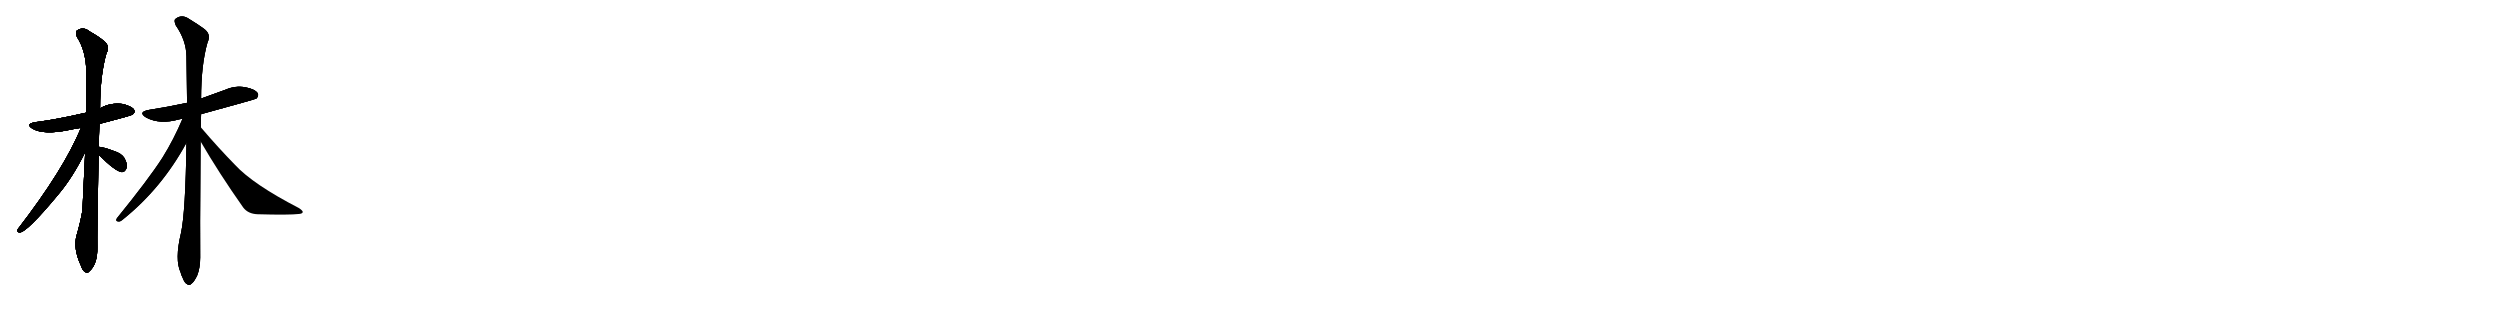 <svg version="1.1" viewBox="0 0 8192 1024" xmlns="http://www.w3.org/2000/svg">
  
  <g transform="scale(1, -1) translate(0, -900)" class="origin">
    <style type="text/css">
        .origin {display:none;}
        .hide {display:none;}
        .stroke {fill: #000000;}
        
.step1 {transform: translateX(1024px);}
.step2 {transform: translateX(2048px);}
.step3 {transform: translateX(3072px);}
.step4 {transform: translateX(4096px);}
.step5 {transform: translateX(5120px);}
.step6 {transform: translateX(6144px);}
.step7 {transform: translateX(7168px);}
.step8 {transform: translateX(8192px);}
.step9 {transform: translateX(9216px);}
.step10 {transform: translateX(10240px);}
.step11 {transform: translateX(11264px);}
.step12 {transform: translateX(12288px);}
.step13 {transform: translateX(13312px);}
.step14 {transform: translateX(14336px);}
.step15 {transform: translateX(15360px);}
.step16 {transform: translateX(16384px);}
.step17 {transform: translateX(17408px);}
.step18 {transform: translateX(18432px);}
.step19 {transform: translateX(19456px);}
.step20 {transform: translateX(20480px);}
.step21 {transform: translateX(21504px);}
.step22 {transform: translateX(22528px);}
.step23 {transform: translateX(23552px);}
.step24 {transform: translateX(24576px);}
.step25 {transform: translateX(25600px);}
.step26 {transform: translateX(26624px);}
.step27 {transform: translateX(27648px);}
.step28 {transform: translateX(28672px);}
.step29 {transform: translateX(29696px);}
    </style>

    <path d="M 326 494 Q 431 521 435 525 Q 444 532 439 541 Q 432 551 404 559 Q 362 565 328 545 L 283 531 Q 178 507 117 500 Q 81 494 107 478 Q 144 457 226 474 Q 244 478 265 481 L 326 494 Z" fill="lightgray"/>
    <path d="M 324 419 Q 324 455 326 494 L 328 545 Q 328 654 349 726 Q 364 751 334 771 Q 319 783 294 797 Q 272 815 251 799 Q 247 795 252 779 Q 282 734 283 661 Q 283 597 283 531 L 279 401 Q 270 212 270 210 Q 263 170 251 129 Q 239 86 265 30 Q 271 12 279 9 Q 285 2 292 10 Q 320 34 319 90 Q 318 127 323 393 L 324 419 Z" fill="lightgray"/>
    <path d="M 265 481 Q 210 346 58 149 Q 54 139 64 138 Q 88 138 193 265 Q 239 320 279 401 C 332 506 277 509 265 481 Z" fill="lightgray"/>
    <path d="M 323 393 Q 378 338 399 336 Q 411 336 416 353 Q 417 365 407 383 Q 397 398 374 405 Q 340 418 324 419 C 294 422 302 414 323 393 Z" fill="lightgray"/>
    <path d="M 659 526 Q 834 574 840 577 Q 849 587 844 595 Q 835 608 804 614 Q 771 620 739 606 Q 699 591 659 577 L 613 563 Q 553 550 489 540 Q 450 533 479 515 Q 524 491 587 509 Q 590 510 598 511 L 659 526 Z" fill="lightgray"/>
    <path d="M 658 483 Q 658 505 659 526 L 659 577 Q 659 688 680 761 Q 693 788 668 806 Q 652 818 621 837 Q 596 855 575 838 Q 569 834 576 817 Q 610 768 611 716 Q 612 646 613 563 L 611 432 Q 608 204 593 136 Q 572 49 592 7 Q 593 0 598 -9 Q 605 -28 613 -31 Q 620 -38 628 -29 Q 635 -25 646 -3 Q 656 22 656 56 Q 655 101 657 437 L 658 483 Z" fill="lightgray"/>
    <path d="M 598 511 Q 570 444 532 383 Q 487 313 383 185 Q 377 175 388 174 Q 394 173 403 181 Q 530 283 611 432 C 667 533 610 539 598 511 Z" fill="lightgray"/>
    <path d="M 657 437 Q 718 332 797 220 Q 813 199 844 198 Q 947 195 981 199 Q 991 200 992 205 Q 993 209 980 218 Q 829 296 770 360 Q 716 415 658 483 C 638 506 642 463 657 437 Z" fill="lightgray"/></g>
<g transform="scale(1, -1) translate(0, -900)">
    <style type="text/css">
        .origin {display:none;}
        .hide {display:none;}
        .stroke {fill: #000000;}
        
.step1 {transform: translateX(1024px);}
.step2 {transform: translateX(2048px);}
.step3 {transform: translateX(3072px);}
.step4 {transform: translateX(4096px);}
.step5 {transform: translateX(5120px);}
.step6 {transform: translateX(6144px);}
.step7 {transform: translateX(7168px);}
.step8 {transform: translateX(8192px);}
.step9 {transform: translateX(9216px);}
.step10 {transform: translateX(10240px);}
.step11 {transform: translateX(11264px);}
.step12 {transform: translateX(12288px);}
.step13 {transform: translateX(13312px);}
.step14 {transform: translateX(14336px);}
.step15 {transform: translateX(15360px);}
.step16 {transform: translateX(16384px);}
.step17 {transform: translateX(17408px);}
.step18 {transform: translateX(18432px);}
.step19 {transform: translateX(19456px);}
.step20 {transform: translateX(20480px);}
.step21 {transform: translateX(21504px);}
.step22 {transform: translateX(22528px);}
.step23 {transform: translateX(23552px);}
.step24 {transform: translateX(24576px);}
.step25 {transform: translateX(25600px);}
.step26 {transform: translateX(26624px);}
.step27 {transform: translateX(27648px);}
.step28 {transform: translateX(28672px);}
.step29 {transform: translateX(29696px);}
    </style>

    <path d="M 326 494 Q 431 521 435 525 Q 444 532 439 541 Q 432 551 404 559 Q 362 565 328 545 L 283 531 Q 178 507 117 500 Q 81 494 107 478 Q 144 457 226 474 Q 244 478 265 481 L 326 494 Z" fill="lightgray" class="stroke step0"/>
    <path d="M 324 419 Q 324 455 326 494 L 328 545 Q 328 654 349 726 Q 364 751 334 771 Q 319 783 294 797 Q 272 815 251 799 Q 247 795 252 779 Q 282 734 283 661 Q 283 597 283 531 L 279 401 Q 270 212 270 210 Q 263 170 251 129 Q 239 86 265 30 Q 271 12 279 9 Q 285 2 292 10 Q 320 34 319 90 Q 318 127 323 393 L 324 419 Z" fill="lightgray" class="hide"/>
    <path d="M 265 481 Q 210 346 58 149 Q 54 139 64 138 Q 88 138 193 265 Q 239 320 279 401 C 332 506 277 509 265 481 Z" fill="lightgray" class="hide"/>
    <path d="M 323 393 Q 378 338 399 336 Q 411 336 416 353 Q 417 365 407 383 Q 397 398 374 405 Q 340 418 324 419 C 294 422 302 414 323 393 Z" fill="lightgray" class="hide"/>
    <path d="M 659 526 Q 834 574 840 577 Q 849 587 844 595 Q 835 608 804 614 Q 771 620 739 606 Q 699 591 659 577 L 613 563 Q 553 550 489 540 Q 450 533 479 515 Q 524 491 587 509 Q 590 510 598 511 L 659 526 Z" fill="lightgray" class="hide"/>
    <path d="M 658 483 Q 658 505 659 526 L 659 577 Q 659 688 680 761 Q 693 788 668 806 Q 652 818 621 837 Q 596 855 575 838 Q 569 834 576 817 Q 610 768 611 716 Q 612 646 613 563 L 611 432 Q 608 204 593 136 Q 572 49 592 7 Q 593 0 598 -9 Q 605 -28 613 -31 Q 620 -38 628 -29 Q 635 -25 646 -3 Q 656 22 656 56 Q 655 101 657 437 L 658 483 Z" fill="lightgray" class="hide"/>
    <path d="M 598 511 Q 570 444 532 383 Q 487 313 383 185 Q 377 175 388 174 Q 394 173 403 181 Q 530 283 611 432 C 667 533 610 539 598 511 Z" fill="lightgray" class="hide"/>
    <path d="M 657 437 Q 718 332 797 220 Q 813 199 844 198 Q 947 195 981 199 Q 991 200 992 205 Q 993 209 980 218 Q 829 296 770 360 Q 716 415 658 483 C 638 506 642 463 657 437 Z" fill="lightgray" class="hide"/></g><g transform="scale(1, -1) translate(0, -900)">
    <style type="text/css">
        .origin {display:none;}
        .hide {display:none;}
        .stroke {fill: #000000;}
        
.step1 {transform: translateX(1024px);}
.step2 {transform: translateX(2048px);}
.step3 {transform: translateX(3072px);}
.step4 {transform: translateX(4096px);}
.step5 {transform: translateX(5120px);}
.step6 {transform: translateX(6144px);}
.step7 {transform: translateX(7168px);}
.step8 {transform: translateX(8192px);}
.step9 {transform: translateX(9216px);}
.step10 {transform: translateX(10240px);}
.step11 {transform: translateX(11264px);}
.step12 {transform: translateX(12288px);}
.step13 {transform: translateX(13312px);}
.step14 {transform: translateX(14336px);}
.step15 {transform: translateX(15360px);}
.step16 {transform: translateX(16384px);}
.step17 {transform: translateX(17408px);}
.step18 {transform: translateX(18432px);}
.step19 {transform: translateX(19456px);}
.step20 {transform: translateX(20480px);}
.step21 {transform: translateX(21504px);}
.step22 {transform: translateX(22528px);}
.step23 {transform: translateX(23552px);}
.step24 {transform: translateX(24576px);}
.step25 {transform: translateX(25600px);}
.step26 {transform: translateX(26624px);}
.step27 {transform: translateX(27648px);}
.step28 {transform: translateX(28672px);}
.step29 {transform: translateX(29696px);}
    </style>

    <path d="M 326 494 Q 431 521 435 525 Q 444 532 439 541 Q 432 551 404 559 Q 362 565 328 545 L 283 531 Q 178 507 117 500 Q 81 494 107 478 Q 144 457 226 474 Q 244 478 265 481 L 326 494 Z" fill="lightgray" class="stroke step1"/>
    <path d="M 324 419 Q 324 455 326 494 L 328 545 Q 328 654 349 726 Q 364 751 334 771 Q 319 783 294 797 Q 272 815 251 799 Q 247 795 252 779 Q 282 734 283 661 Q 283 597 283 531 L 279 401 Q 270 212 270 210 Q 263 170 251 129 Q 239 86 265 30 Q 271 12 279 9 Q 285 2 292 10 Q 320 34 319 90 Q 318 127 323 393 L 324 419 Z" fill="lightgray" class="stroke step1"/>
    <path d="M 265 481 Q 210 346 58 149 Q 54 139 64 138 Q 88 138 193 265 Q 239 320 279 401 C 332 506 277 509 265 481 Z" fill="lightgray" class="hide"/>
    <path d="M 323 393 Q 378 338 399 336 Q 411 336 416 353 Q 417 365 407 383 Q 397 398 374 405 Q 340 418 324 419 C 294 422 302 414 323 393 Z" fill="lightgray" class="hide"/>
    <path d="M 659 526 Q 834 574 840 577 Q 849 587 844 595 Q 835 608 804 614 Q 771 620 739 606 Q 699 591 659 577 L 613 563 Q 553 550 489 540 Q 450 533 479 515 Q 524 491 587 509 Q 590 510 598 511 L 659 526 Z" fill="lightgray" class="hide"/>
    <path d="M 658 483 Q 658 505 659 526 L 659 577 Q 659 688 680 761 Q 693 788 668 806 Q 652 818 621 837 Q 596 855 575 838 Q 569 834 576 817 Q 610 768 611 716 Q 612 646 613 563 L 611 432 Q 608 204 593 136 Q 572 49 592 7 Q 593 0 598 -9 Q 605 -28 613 -31 Q 620 -38 628 -29 Q 635 -25 646 -3 Q 656 22 656 56 Q 655 101 657 437 L 658 483 Z" fill="lightgray" class="hide"/>
    <path d="M 598 511 Q 570 444 532 383 Q 487 313 383 185 Q 377 175 388 174 Q 394 173 403 181 Q 530 283 611 432 C 667 533 610 539 598 511 Z" fill="lightgray" class="hide"/>
    <path d="M 657 437 Q 718 332 797 220 Q 813 199 844 198 Q 947 195 981 199 Q 991 200 992 205 Q 993 209 980 218 Q 829 296 770 360 Q 716 415 658 483 C 638 506 642 463 657 437 Z" fill="lightgray" class="hide"/></g><g transform="scale(1, -1) translate(0, -900)">
    <style type="text/css">
        .origin {display:none;}
        .hide {display:none;}
        .stroke {fill: #000000;}
        
.step1 {transform: translateX(1024px);}
.step2 {transform: translateX(2048px);}
.step3 {transform: translateX(3072px);}
.step4 {transform: translateX(4096px);}
.step5 {transform: translateX(5120px);}
.step6 {transform: translateX(6144px);}
.step7 {transform: translateX(7168px);}
.step8 {transform: translateX(8192px);}
.step9 {transform: translateX(9216px);}
.step10 {transform: translateX(10240px);}
.step11 {transform: translateX(11264px);}
.step12 {transform: translateX(12288px);}
.step13 {transform: translateX(13312px);}
.step14 {transform: translateX(14336px);}
.step15 {transform: translateX(15360px);}
.step16 {transform: translateX(16384px);}
.step17 {transform: translateX(17408px);}
.step18 {transform: translateX(18432px);}
.step19 {transform: translateX(19456px);}
.step20 {transform: translateX(20480px);}
.step21 {transform: translateX(21504px);}
.step22 {transform: translateX(22528px);}
.step23 {transform: translateX(23552px);}
.step24 {transform: translateX(24576px);}
.step25 {transform: translateX(25600px);}
.step26 {transform: translateX(26624px);}
.step27 {transform: translateX(27648px);}
.step28 {transform: translateX(28672px);}
.step29 {transform: translateX(29696px);}
    </style>

    <path d="M 326 494 Q 431 521 435 525 Q 444 532 439 541 Q 432 551 404 559 Q 362 565 328 545 L 283 531 Q 178 507 117 500 Q 81 494 107 478 Q 144 457 226 474 Q 244 478 265 481 L 326 494 Z" fill="lightgray" class="stroke step2"/>
    <path d="M 324 419 Q 324 455 326 494 L 328 545 Q 328 654 349 726 Q 364 751 334 771 Q 319 783 294 797 Q 272 815 251 799 Q 247 795 252 779 Q 282 734 283 661 Q 283 597 283 531 L 279 401 Q 270 212 270 210 Q 263 170 251 129 Q 239 86 265 30 Q 271 12 279 9 Q 285 2 292 10 Q 320 34 319 90 Q 318 127 323 393 L 324 419 Z" fill="lightgray" class="stroke step2"/>
    <path d="M 265 481 Q 210 346 58 149 Q 54 139 64 138 Q 88 138 193 265 Q 239 320 279 401 C 332 506 277 509 265 481 Z" fill="lightgray" class="stroke step2"/>
    <path d="M 323 393 Q 378 338 399 336 Q 411 336 416 353 Q 417 365 407 383 Q 397 398 374 405 Q 340 418 324 419 C 294 422 302 414 323 393 Z" fill="lightgray" class="hide"/>
    <path d="M 659 526 Q 834 574 840 577 Q 849 587 844 595 Q 835 608 804 614 Q 771 620 739 606 Q 699 591 659 577 L 613 563 Q 553 550 489 540 Q 450 533 479 515 Q 524 491 587 509 Q 590 510 598 511 L 659 526 Z" fill="lightgray" class="hide"/>
    <path d="M 658 483 Q 658 505 659 526 L 659 577 Q 659 688 680 761 Q 693 788 668 806 Q 652 818 621 837 Q 596 855 575 838 Q 569 834 576 817 Q 610 768 611 716 Q 612 646 613 563 L 611 432 Q 608 204 593 136 Q 572 49 592 7 Q 593 0 598 -9 Q 605 -28 613 -31 Q 620 -38 628 -29 Q 635 -25 646 -3 Q 656 22 656 56 Q 655 101 657 437 L 658 483 Z" fill="lightgray" class="hide"/>
    <path d="M 598 511 Q 570 444 532 383 Q 487 313 383 185 Q 377 175 388 174 Q 394 173 403 181 Q 530 283 611 432 C 667 533 610 539 598 511 Z" fill="lightgray" class="hide"/>
    <path d="M 657 437 Q 718 332 797 220 Q 813 199 844 198 Q 947 195 981 199 Q 991 200 992 205 Q 993 209 980 218 Q 829 296 770 360 Q 716 415 658 483 C 638 506 642 463 657 437 Z" fill="lightgray" class="hide"/></g><g transform="scale(1, -1) translate(0, -900)">
    <style type="text/css">
        .origin {display:none;}
        .hide {display:none;}
        .stroke {fill: #000000;}
        
.step1 {transform: translateX(1024px);}
.step2 {transform: translateX(2048px);}
.step3 {transform: translateX(3072px);}
.step4 {transform: translateX(4096px);}
.step5 {transform: translateX(5120px);}
.step6 {transform: translateX(6144px);}
.step7 {transform: translateX(7168px);}
.step8 {transform: translateX(8192px);}
.step9 {transform: translateX(9216px);}
.step10 {transform: translateX(10240px);}
.step11 {transform: translateX(11264px);}
.step12 {transform: translateX(12288px);}
.step13 {transform: translateX(13312px);}
.step14 {transform: translateX(14336px);}
.step15 {transform: translateX(15360px);}
.step16 {transform: translateX(16384px);}
.step17 {transform: translateX(17408px);}
.step18 {transform: translateX(18432px);}
.step19 {transform: translateX(19456px);}
.step20 {transform: translateX(20480px);}
.step21 {transform: translateX(21504px);}
.step22 {transform: translateX(22528px);}
.step23 {transform: translateX(23552px);}
.step24 {transform: translateX(24576px);}
.step25 {transform: translateX(25600px);}
.step26 {transform: translateX(26624px);}
.step27 {transform: translateX(27648px);}
.step28 {transform: translateX(28672px);}
.step29 {transform: translateX(29696px);}
    </style>

    <path d="M 326 494 Q 431 521 435 525 Q 444 532 439 541 Q 432 551 404 559 Q 362 565 328 545 L 283 531 Q 178 507 117 500 Q 81 494 107 478 Q 144 457 226 474 Q 244 478 265 481 L 326 494 Z" fill="lightgray" class="stroke step3"/>
    <path d="M 324 419 Q 324 455 326 494 L 328 545 Q 328 654 349 726 Q 364 751 334 771 Q 319 783 294 797 Q 272 815 251 799 Q 247 795 252 779 Q 282 734 283 661 Q 283 597 283 531 L 279 401 Q 270 212 270 210 Q 263 170 251 129 Q 239 86 265 30 Q 271 12 279 9 Q 285 2 292 10 Q 320 34 319 90 Q 318 127 323 393 L 324 419 Z" fill="lightgray" class="stroke step3"/>
    <path d="M 265 481 Q 210 346 58 149 Q 54 139 64 138 Q 88 138 193 265 Q 239 320 279 401 C 332 506 277 509 265 481 Z" fill="lightgray" class="stroke step3"/>
    <path d="M 323 393 Q 378 338 399 336 Q 411 336 416 353 Q 417 365 407 383 Q 397 398 374 405 Q 340 418 324 419 C 294 422 302 414 323 393 Z" fill="lightgray" class="stroke step3"/>
    <path d="M 659 526 Q 834 574 840 577 Q 849 587 844 595 Q 835 608 804 614 Q 771 620 739 606 Q 699 591 659 577 L 613 563 Q 553 550 489 540 Q 450 533 479 515 Q 524 491 587 509 Q 590 510 598 511 L 659 526 Z" fill="lightgray" class="hide"/>
    <path d="M 658 483 Q 658 505 659 526 L 659 577 Q 659 688 680 761 Q 693 788 668 806 Q 652 818 621 837 Q 596 855 575 838 Q 569 834 576 817 Q 610 768 611 716 Q 612 646 613 563 L 611 432 Q 608 204 593 136 Q 572 49 592 7 Q 593 0 598 -9 Q 605 -28 613 -31 Q 620 -38 628 -29 Q 635 -25 646 -3 Q 656 22 656 56 Q 655 101 657 437 L 658 483 Z" fill="lightgray" class="hide"/>
    <path d="M 598 511 Q 570 444 532 383 Q 487 313 383 185 Q 377 175 388 174 Q 394 173 403 181 Q 530 283 611 432 C 667 533 610 539 598 511 Z" fill="lightgray" class="hide"/>
    <path d="M 657 437 Q 718 332 797 220 Q 813 199 844 198 Q 947 195 981 199 Q 991 200 992 205 Q 993 209 980 218 Q 829 296 770 360 Q 716 415 658 483 C 638 506 642 463 657 437 Z" fill="lightgray" class="hide"/></g><g transform="scale(1, -1) translate(0, -900)">
    <style type="text/css">
        .origin {display:none;}
        .hide {display:none;}
        .stroke {fill: #000000;}
        
.step1 {transform: translateX(1024px);}
.step2 {transform: translateX(2048px);}
.step3 {transform: translateX(3072px);}
.step4 {transform: translateX(4096px);}
.step5 {transform: translateX(5120px);}
.step6 {transform: translateX(6144px);}
.step7 {transform: translateX(7168px);}
.step8 {transform: translateX(8192px);}
.step9 {transform: translateX(9216px);}
.step10 {transform: translateX(10240px);}
.step11 {transform: translateX(11264px);}
.step12 {transform: translateX(12288px);}
.step13 {transform: translateX(13312px);}
.step14 {transform: translateX(14336px);}
.step15 {transform: translateX(15360px);}
.step16 {transform: translateX(16384px);}
.step17 {transform: translateX(17408px);}
.step18 {transform: translateX(18432px);}
.step19 {transform: translateX(19456px);}
.step20 {transform: translateX(20480px);}
.step21 {transform: translateX(21504px);}
.step22 {transform: translateX(22528px);}
.step23 {transform: translateX(23552px);}
.step24 {transform: translateX(24576px);}
.step25 {transform: translateX(25600px);}
.step26 {transform: translateX(26624px);}
.step27 {transform: translateX(27648px);}
.step28 {transform: translateX(28672px);}
.step29 {transform: translateX(29696px);}
    </style>

    <path d="M 326 494 Q 431 521 435 525 Q 444 532 439 541 Q 432 551 404 559 Q 362 565 328 545 L 283 531 Q 178 507 117 500 Q 81 494 107 478 Q 144 457 226 474 Q 244 478 265 481 L 326 494 Z" fill="lightgray" class="stroke step4"/>
    <path d="M 324 419 Q 324 455 326 494 L 328 545 Q 328 654 349 726 Q 364 751 334 771 Q 319 783 294 797 Q 272 815 251 799 Q 247 795 252 779 Q 282 734 283 661 Q 283 597 283 531 L 279 401 Q 270 212 270 210 Q 263 170 251 129 Q 239 86 265 30 Q 271 12 279 9 Q 285 2 292 10 Q 320 34 319 90 Q 318 127 323 393 L 324 419 Z" fill="lightgray" class="stroke step4"/>
    <path d="M 265 481 Q 210 346 58 149 Q 54 139 64 138 Q 88 138 193 265 Q 239 320 279 401 C 332 506 277 509 265 481 Z" fill="lightgray" class="stroke step4"/>
    <path d="M 323 393 Q 378 338 399 336 Q 411 336 416 353 Q 417 365 407 383 Q 397 398 374 405 Q 340 418 324 419 C 294 422 302 414 323 393 Z" fill="lightgray" class="stroke step4"/>
    <path d="M 659 526 Q 834 574 840 577 Q 849 587 844 595 Q 835 608 804 614 Q 771 620 739 606 Q 699 591 659 577 L 613 563 Q 553 550 489 540 Q 450 533 479 515 Q 524 491 587 509 Q 590 510 598 511 L 659 526 Z" fill="lightgray" class="stroke step4"/>
    <path d="M 658 483 Q 658 505 659 526 L 659 577 Q 659 688 680 761 Q 693 788 668 806 Q 652 818 621 837 Q 596 855 575 838 Q 569 834 576 817 Q 610 768 611 716 Q 612 646 613 563 L 611 432 Q 608 204 593 136 Q 572 49 592 7 Q 593 0 598 -9 Q 605 -28 613 -31 Q 620 -38 628 -29 Q 635 -25 646 -3 Q 656 22 656 56 Q 655 101 657 437 L 658 483 Z" fill="lightgray" class="hide"/>
    <path d="M 598 511 Q 570 444 532 383 Q 487 313 383 185 Q 377 175 388 174 Q 394 173 403 181 Q 530 283 611 432 C 667 533 610 539 598 511 Z" fill="lightgray" class="hide"/>
    <path d="M 657 437 Q 718 332 797 220 Q 813 199 844 198 Q 947 195 981 199 Q 991 200 992 205 Q 993 209 980 218 Q 829 296 770 360 Q 716 415 658 483 C 638 506 642 463 657 437 Z" fill="lightgray" class="hide"/></g><g transform="scale(1, -1) translate(0, -900)">
    <style type="text/css">
        .origin {display:none;}
        .hide {display:none;}
        .stroke {fill: #000000;}
        
.step1 {transform: translateX(1024px);}
.step2 {transform: translateX(2048px);}
.step3 {transform: translateX(3072px);}
.step4 {transform: translateX(4096px);}
.step5 {transform: translateX(5120px);}
.step6 {transform: translateX(6144px);}
.step7 {transform: translateX(7168px);}
.step8 {transform: translateX(8192px);}
.step9 {transform: translateX(9216px);}
.step10 {transform: translateX(10240px);}
.step11 {transform: translateX(11264px);}
.step12 {transform: translateX(12288px);}
.step13 {transform: translateX(13312px);}
.step14 {transform: translateX(14336px);}
.step15 {transform: translateX(15360px);}
.step16 {transform: translateX(16384px);}
.step17 {transform: translateX(17408px);}
.step18 {transform: translateX(18432px);}
.step19 {transform: translateX(19456px);}
.step20 {transform: translateX(20480px);}
.step21 {transform: translateX(21504px);}
.step22 {transform: translateX(22528px);}
.step23 {transform: translateX(23552px);}
.step24 {transform: translateX(24576px);}
.step25 {transform: translateX(25600px);}
.step26 {transform: translateX(26624px);}
.step27 {transform: translateX(27648px);}
.step28 {transform: translateX(28672px);}
.step29 {transform: translateX(29696px);}
    </style>

    <path d="M 326 494 Q 431 521 435 525 Q 444 532 439 541 Q 432 551 404 559 Q 362 565 328 545 L 283 531 Q 178 507 117 500 Q 81 494 107 478 Q 144 457 226 474 Q 244 478 265 481 L 326 494 Z" fill="lightgray" class="stroke step5"/>
    <path d="M 324 419 Q 324 455 326 494 L 328 545 Q 328 654 349 726 Q 364 751 334 771 Q 319 783 294 797 Q 272 815 251 799 Q 247 795 252 779 Q 282 734 283 661 Q 283 597 283 531 L 279 401 Q 270 212 270 210 Q 263 170 251 129 Q 239 86 265 30 Q 271 12 279 9 Q 285 2 292 10 Q 320 34 319 90 Q 318 127 323 393 L 324 419 Z" fill="lightgray" class="stroke step5"/>
    <path d="M 265 481 Q 210 346 58 149 Q 54 139 64 138 Q 88 138 193 265 Q 239 320 279 401 C 332 506 277 509 265 481 Z" fill="lightgray" class="stroke step5"/>
    <path d="M 323 393 Q 378 338 399 336 Q 411 336 416 353 Q 417 365 407 383 Q 397 398 374 405 Q 340 418 324 419 C 294 422 302 414 323 393 Z" fill="lightgray" class="stroke step5"/>
    <path d="M 659 526 Q 834 574 840 577 Q 849 587 844 595 Q 835 608 804 614 Q 771 620 739 606 Q 699 591 659 577 L 613 563 Q 553 550 489 540 Q 450 533 479 515 Q 524 491 587 509 Q 590 510 598 511 L 659 526 Z" fill="lightgray" class="stroke step5"/>
    <path d="M 658 483 Q 658 505 659 526 L 659 577 Q 659 688 680 761 Q 693 788 668 806 Q 652 818 621 837 Q 596 855 575 838 Q 569 834 576 817 Q 610 768 611 716 Q 612 646 613 563 L 611 432 Q 608 204 593 136 Q 572 49 592 7 Q 593 0 598 -9 Q 605 -28 613 -31 Q 620 -38 628 -29 Q 635 -25 646 -3 Q 656 22 656 56 Q 655 101 657 437 L 658 483 Z" fill="lightgray" class="stroke step5"/>
    <path d="M 598 511 Q 570 444 532 383 Q 487 313 383 185 Q 377 175 388 174 Q 394 173 403 181 Q 530 283 611 432 C 667 533 610 539 598 511 Z" fill="lightgray" class="hide"/>
    <path d="M 657 437 Q 718 332 797 220 Q 813 199 844 198 Q 947 195 981 199 Q 991 200 992 205 Q 993 209 980 218 Q 829 296 770 360 Q 716 415 658 483 C 638 506 642 463 657 437 Z" fill="lightgray" class="hide"/></g><g transform="scale(1, -1) translate(0, -900)">
    <style type="text/css">
        .origin {display:none;}
        .hide {display:none;}
        .stroke {fill: #000000;}
        
.step1 {transform: translateX(1024px);}
.step2 {transform: translateX(2048px);}
.step3 {transform: translateX(3072px);}
.step4 {transform: translateX(4096px);}
.step5 {transform: translateX(5120px);}
.step6 {transform: translateX(6144px);}
.step7 {transform: translateX(7168px);}
.step8 {transform: translateX(8192px);}
.step9 {transform: translateX(9216px);}
.step10 {transform: translateX(10240px);}
.step11 {transform: translateX(11264px);}
.step12 {transform: translateX(12288px);}
.step13 {transform: translateX(13312px);}
.step14 {transform: translateX(14336px);}
.step15 {transform: translateX(15360px);}
.step16 {transform: translateX(16384px);}
.step17 {transform: translateX(17408px);}
.step18 {transform: translateX(18432px);}
.step19 {transform: translateX(19456px);}
.step20 {transform: translateX(20480px);}
.step21 {transform: translateX(21504px);}
.step22 {transform: translateX(22528px);}
.step23 {transform: translateX(23552px);}
.step24 {transform: translateX(24576px);}
.step25 {transform: translateX(25600px);}
.step26 {transform: translateX(26624px);}
.step27 {transform: translateX(27648px);}
.step28 {transform: translateX(28672px);}
.step29 {transform: translateX(29696px);}
    </style>

    <path d="M 326 494 Q 431 521 435 525 Q 444 532 439 541 Q 432 551 404 559 Q 362 565 328 545 L 283 531 Q 178 507 117 500 Q 81 494 107 478 Q 144 457 226 474 Q 244 478 265 481 L 326 494 Z" fill="lightgray" class="stroke step6"/>
    <path d="M 324 419 Q 324 455 326 494 L 328 545 Q 328 654 349 726 Q 364 751 334 771 Q 319 783 294 797 Q 272 815 251 799 Q 247 795 252 779 Q 282 734 283 661 Q 283 597 283 531 L 279 401 Q 270 212 270 210 Q 263 170 251 129 Q 239 86 265 30 Q 271 12 279 9 Q 285 2 292 10 Q 320 34 319 90 Q 318 127 323 393 L 324 419 Z" fill="lightgray" class="stroke step6"/>
    <path d="M 265 481 Q 210 346 58 149 Q 54 139 64 138 Q 88 138 193 265 Q 239 320 279 401 C 332 506 277 509 265 481 Z" fill="lightgray" class="stroke step6"/>
    <path d="M 323 393 Q 378 338 399 336 Q 411 336 416 353 Q 417 365 407 383 Q 397 398 374 405 Q 340 418 324 419 C 294 422 302 414 323 393 Z" fill="lightgray" class="stroke step6"/>
    <path d="M 659 526 Q 834 574 840 577 Q 849 587 844 595 Q 835 608 804 614 Q 771 620 739 606 Q 699 591 659 577 L 613 563 Q 553 550 489 540 Q 450 533 479 515 Q 524 491 587 509 Q 590 510 598 511 L 659 526 Z" fill="lightgray" class="stroke step6"/>
    <path d="M 658 483 Q 658 505 659 526 L 659 577 Q 659 688 680 761 Q 693 788 668 806 Q 652 818 621 837 Q 596 855 575 838 Q 569 834 576 817 Q 610 768 611 716 Q 612 646 613 563 L 611 432 Q 608 204 593 136 Q 572 49 592 7 Q 593 0 598 -9 Q 605 -28 613 -31 Q 620 -38 628 -29 Q 635 -25 646 -3 Q 656 22 656 56 Q 655 101 657 437 L 658 483 Z" fill="lightgray" class="stroke step6"/>
    <path d="M 598 511 Q 570 444 532 383 Q 487 313 383 185 Q 377 175 388 174 Q 394 173 403 181 Q 530 283 611 432 C 667 533 610 539 598 511 Z" fill="lightgray" class="stroke step6"/>
    <path d="M 657 437 Q 718 332 797 220 Q 813 199 844 198 Q 947 195 981 199 Q 991 200 992 205 Q 993 209 980 218 Q 829 296 770 360 Q 716 415 658 483 C 638 506 642 463 657 437 Z" fill="lightgray" class="hide"/></g><g transform="scale(1, -1) translate(0, -900)">
    <style type="text/css">
        .origin {display:none;}
        .hide {display:none;}
        .stroke {fill: #000000;}
        
.step1 {transform: translateX(1024px);}
.step2 {transform: translateX(2048px);}
.step3 {transform: translateX(3072px);}
.step4 {transform: translateX(4096px);}
.step5 {transform: translateX(5120px);}
.step6 {transform: translateX(6144px);}
.step7 {transform: translateX(7168px);}
.step8 {transform: translateX(8192px);}
.step9 {transform: translateX(9216px);}
.step10 {transform: translateX(10240px);}
.step11 {transform: translateX(11264px);}
.step12 {transform: translateX(12288px);}
.step13 {transform: translateX(13312px);}
.step14 {transform: translateX(14336px);}
.step15 {transform: translateX(15360px);}
.step16 {transform: translateX(16384px);}
.step17 {transform: translateX(17408px);}
.step18 {transform: translateX(18432px);}
.step19 {transform: translateX(19456px);}
.step20 {transform: translateX(20480px);}
.step21 {transform: translateX(21504px);}
.step22 {transform: translateX(22528px);}
.step23 {transform: translateX(23552px);}
.step24 {transform: translateX(24576px);}
.step25 {transform: translateX(25600px);}
.step26 {transform: translateX(26624px);}
.step27 {transform: translateX(27648px);}
.step28 {transform: translateX(28672px);}
.step29 {transform: translateX(29696px);}
    </style>

    <path d="M 326 494 Q 431 521 435 525 Q 444 532 439 541 Q 432 551 404 559 Q 362 565 328 545 L 283 531 Q 178 507 117 500 Q 81 494 107 478 Q 144 457 226 474 Q 244 478 265 481 L 326 494 Z" fill="lightgray" class="stroke step7"/>
    <path d="M 324 419 Q 324 455 326 494 L 328 545 Q 328 654 349 726 Q 364 751 334 771 Q 319 783 294 797 Q 272 815 251 799 Q 247 795 252 779 Q 282 734 283 661 Q 283 597 283 531 L 279 401 Q 270 212 270 210 Q 263 170 251 129 Q 239 86 265 30 Q 271 12 279 9 Q 285 2 292 10 Q 320 34 319 90 Q 318 127 323 393 L 324 419 Z" fill="lightgray" class="stroke step7"/>
    <path d="M 265 481 Q 210 346 58 149 Q 54 139 64 138 Q 88 138 193 265 Q 239 320 279 401 C 332 506 277 509 265 481 Z" fill="lightgray" class="stroke step7"/>
    <path d="M 323 393 Q 378 338 399 336 Q 411 336 416 353 Q 417 365 407 383 Q 397 398 374 405 Q 340 418 324 419 C 294 422 302 414 323 393 Z" fill="lightgray" class="stroke step7"/>
    <path d="M 659 526 Q 834 574 840 577 Q 849 587 844 595 Q 835 608 804 614 Q 771 620 739 606 Q 699 591 659 577 L 613 563 Q 553 550 489 540 Q 450 533 479 515 Q 524 491 587 509 Q 590 510 598 511 L 659 526 Z" fill="lightgray" class="stroke step7"/>
    <path d="M 658 483 Q 658 505 659 526 L 659 577 Q 659 688 680 761 Q 693 788 668 806 Q 652 818 621 837 Q 596 855 575 838 Q 569 834 576 817 Q 610 768 611 716 Q 612 646 613 563 L 611 432 Q 608 204 593 136 Q 572 49 592 7 Q 593 0 598 -9 Q 605 -28 613 -31 Q 620 -38 628 -29 Q 635 -25 646 -3 Q 656 22 656 56 Q 655 101 657 437 L 658 483 Z" fill="lightgray" class="stroke step7"/>
    <path d="M 598 511 Q 570 444 532 383 Q 487 313 383 185 Q 377 175 388 174 Q 394 173 403 181 Q 530 283 611 432 C 667 533 610 539 598 511 Z" fill="lightgray" class="stroke step7"/>
    <path d="M 657 437 Q 718 332 797 220 Q 813 199 844 198 Q 947 195 981 199 Q 991 200 992 205 Q 993 209 980 218 Q 829 296 770 360 Q 716 415 658 483 C 638 506 642 463 657 437 Z" fill="lightgray" class="stroke step7"/></g></svg>